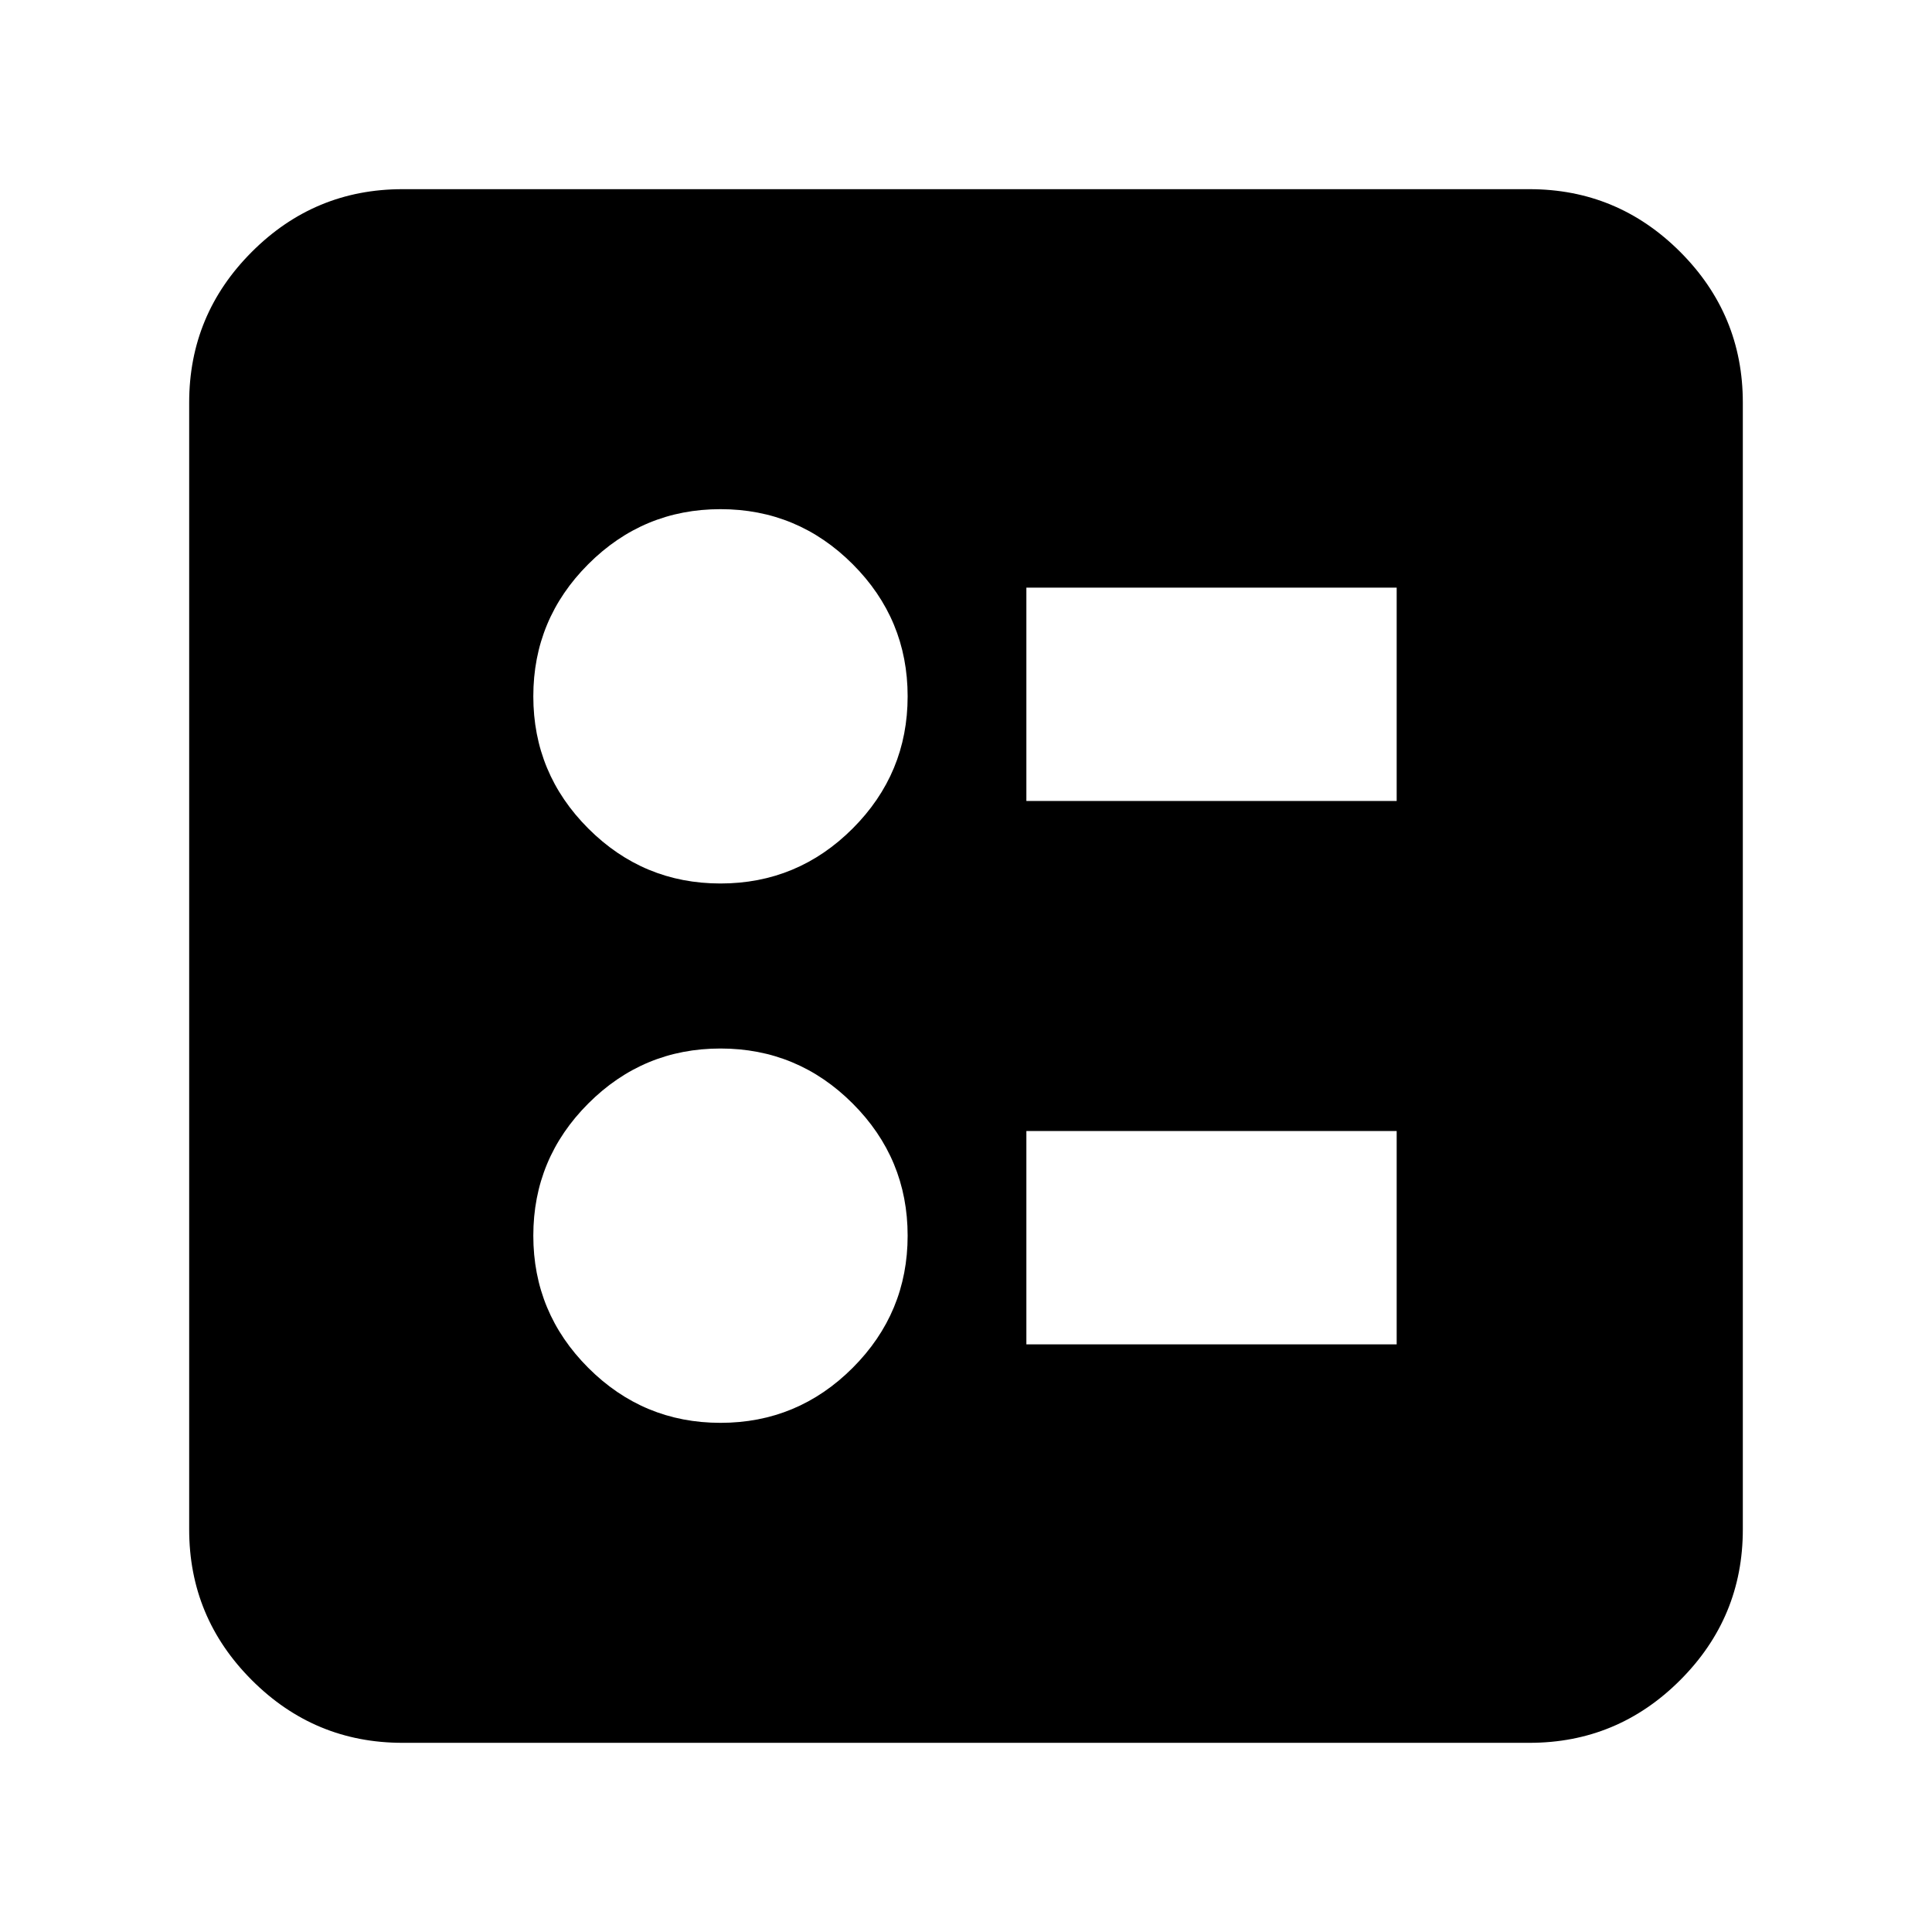 <svg xmlns="http://www.w3.org/2000/svg" height="24" viewBox="0 -960 960 960" width="24"><path d="M510-562h184v-106H510v106Zm0 270h184v-106H510v106ZM358-521q38.36 0 65.68-27.32Q451-575.64 451-614q0-38.36-27.32-65.68Q396.36-707 358-707q-38.36 0-65.68 27.32Q265-652.36 265-614q0 38.36 27.32 65.68Q319.64-521 358-521Zm0 268q38.36 0 65.68-27.32Q451-307.64 451-346q0-38.36-27.32-65.68Q396.36-439 358-439q-38.36 0-65.68 27.32Q265-384.36 265-346q0 38.36 27.32 65.68Q319.64-253 358-253ZM200-94q-43.73 0-74.86-31.14Q94-156.27 94-200v-560q0-43.72 31.14-74.86Q156.27-866 200-866h560q43.72 0 74.86 31.14T866-760v560q0 43.73-31.14 74.86Q803.72-94 760-94H200Z"/></svg>